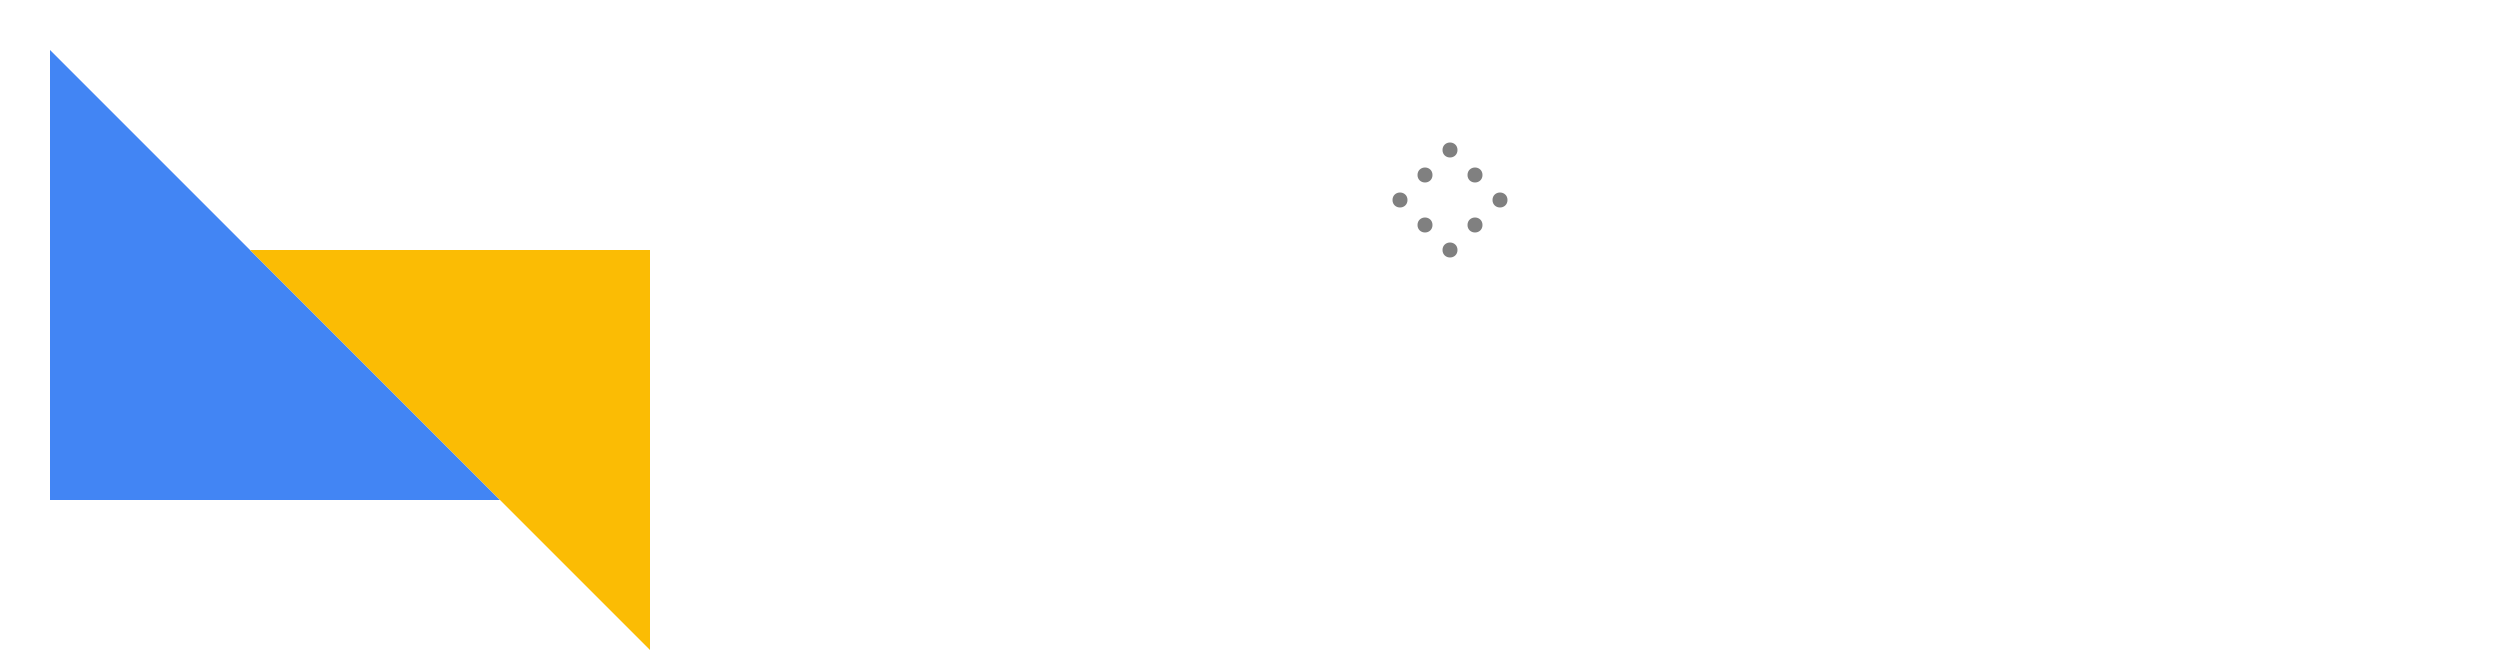 <svg viewBox="0 0 500 130" xmlns="http://www.w3.org/2000/svg">
    <polygon points="10 10, 100 100, 10 100" fill="#4285f4"/>
    <polygon points="130 130, 50 50, 130 50" fill="#fbbc04"/>

<!--    <path d="M 200 150 H 510 Z" fill="transparent" stroke="black" stroke-dasharray="2,2"/>-->
<!--    <path d="M 300 195 V 130 Z" fill="transparent" stroke="black" stroke-dasharray="2,2"/>-->

<!--    <ellipse rx="40" ry="30" cx="550" cy="250" fill="#34a853"/>-->

<!--    <polygon points="180 180, 210 180, 210 250, 180 250" fill="red"/>-->

<!--    <circle cx="45" cy="280" r="1" stroke="gray" stroke-width="1" fill="gray"/>-->
<!--    <circle cx="50" cy="280" r="1" stroke="gray" stroke-width="1" fill="gray"/>-->
<!--    <circle cx="55" cy="280" r="1" stroke="gray" stroke-width="1" fill="gray"/>-->
<!--    <circle cx="55" cy="285" r="1" stroke="gray" stroke-width="1" fill="gray"/>-->
<!--    <circle cx="50" cy="285" r="1" stroke="gray" stroke-width="1" fill="gray"/>-->
<!--    <circle cx="55" cy="290" r="1" stroke="gray" stroke-width="1" fill="gray"/>-->
<!--    <circle cx="60" cy="290" r="1" stroke="gray" stroke-width="1" fill="gray"/>-->
<!--    <circle cx="60" cy="285" r="1" stroke="gray" stroke-width="1" fill="gray"/>-->
<!--    <circle cx="60" cy="280" r="1" stroke="gray" stroke-width="1" fill="gray"/>-->
<!--    <circle cx="60" cy="295" r="1" stroke="gray" stroke-width="1" fill="gray"/>-->

    <circle cx="280" cy="40" r="1" stroke="gray" stroke-width="1" fill="gray"/>
    <circle cx="285" cy="45" r="1" stroke="gray" stroke-width="1" fill="gray"/>
    <circle cx="290" cy="50" r="1" stroke="gray" stroke-width="1" fill="gray"/>
    <circle cx="285" cy="35" r="1" stroke="gray" stroke-width="1" fill="gray"/>
    <circle cx="290" cy="30" r="1" stroke="gray" stroke-width="1" fill="gray"/>
    <circle cx="295" cy="35" r="1" stroke="gray" stroke-width="1" fill="gray"/>
    <circle cx="300" cy="40" r="1" stroke="gray" stroke-width="1" fill="gray"/>
    <circle cx="295" cy="45" r="1" stroke="gray" stroke-width="1" fill="gray"/>
</svg>
